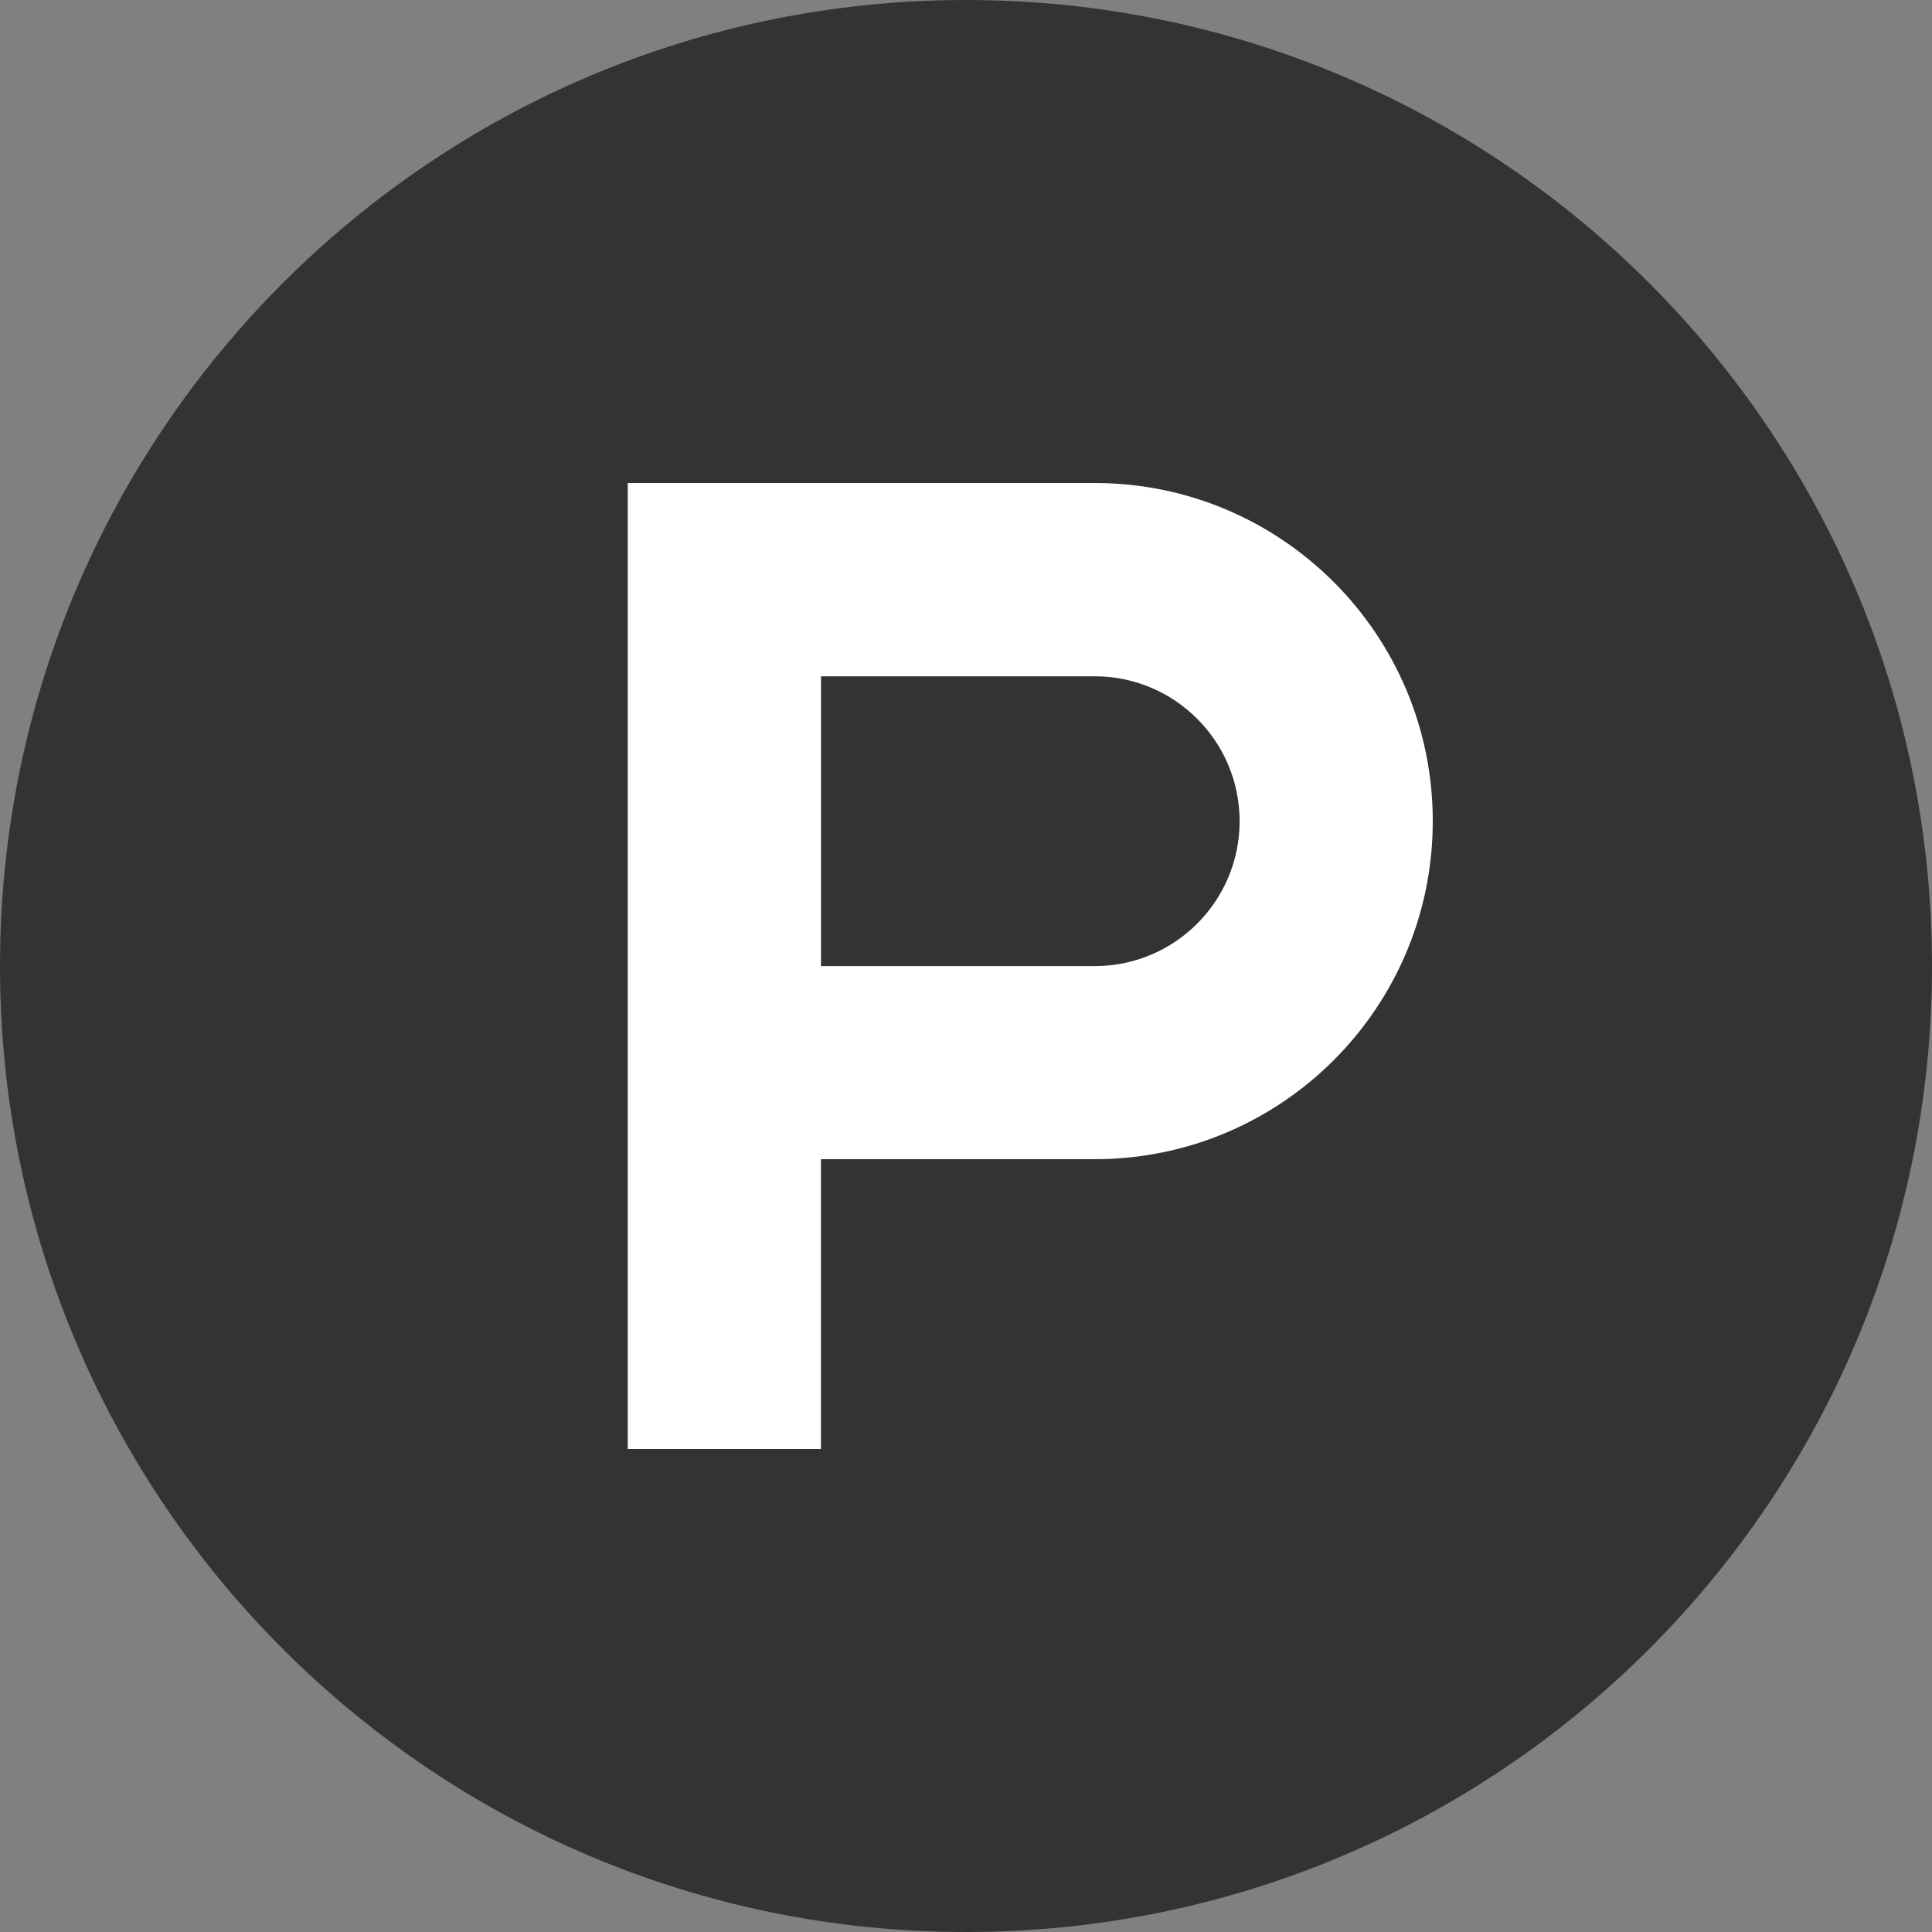 <svg width="40" height="40" viewBox="0 0 40 40" fill="none" xmlns="http://www.w3.org/2000/svg">
<rect x="0" y="0" width="40" height="40" fill="#808080" stroke="none"/>
<path d="M20 40C31.046 40 40 31.046 40 20C40 8.954 31.046 0 20 0C8.954 0 0 8.954 0 20C0 31.046 8.954 40 20 40Z" fill="#333333"/>
<path fill-rule="evenodd" clip-rule="evenodd" d="M12.997 10H22.664C26.53 10 29.664 13.134 29.664 17C29.664 20.866 26.53 24 22.664 24H16.997V30H12.997V10ZM16.998 20.002H22.665C24.321 20.002 25.665 18.659 25.665 17.002C25.665 15.346 24.321 14.002 22.665 14.002H16.998V20.002Z" fill="white"/>
</svg>
